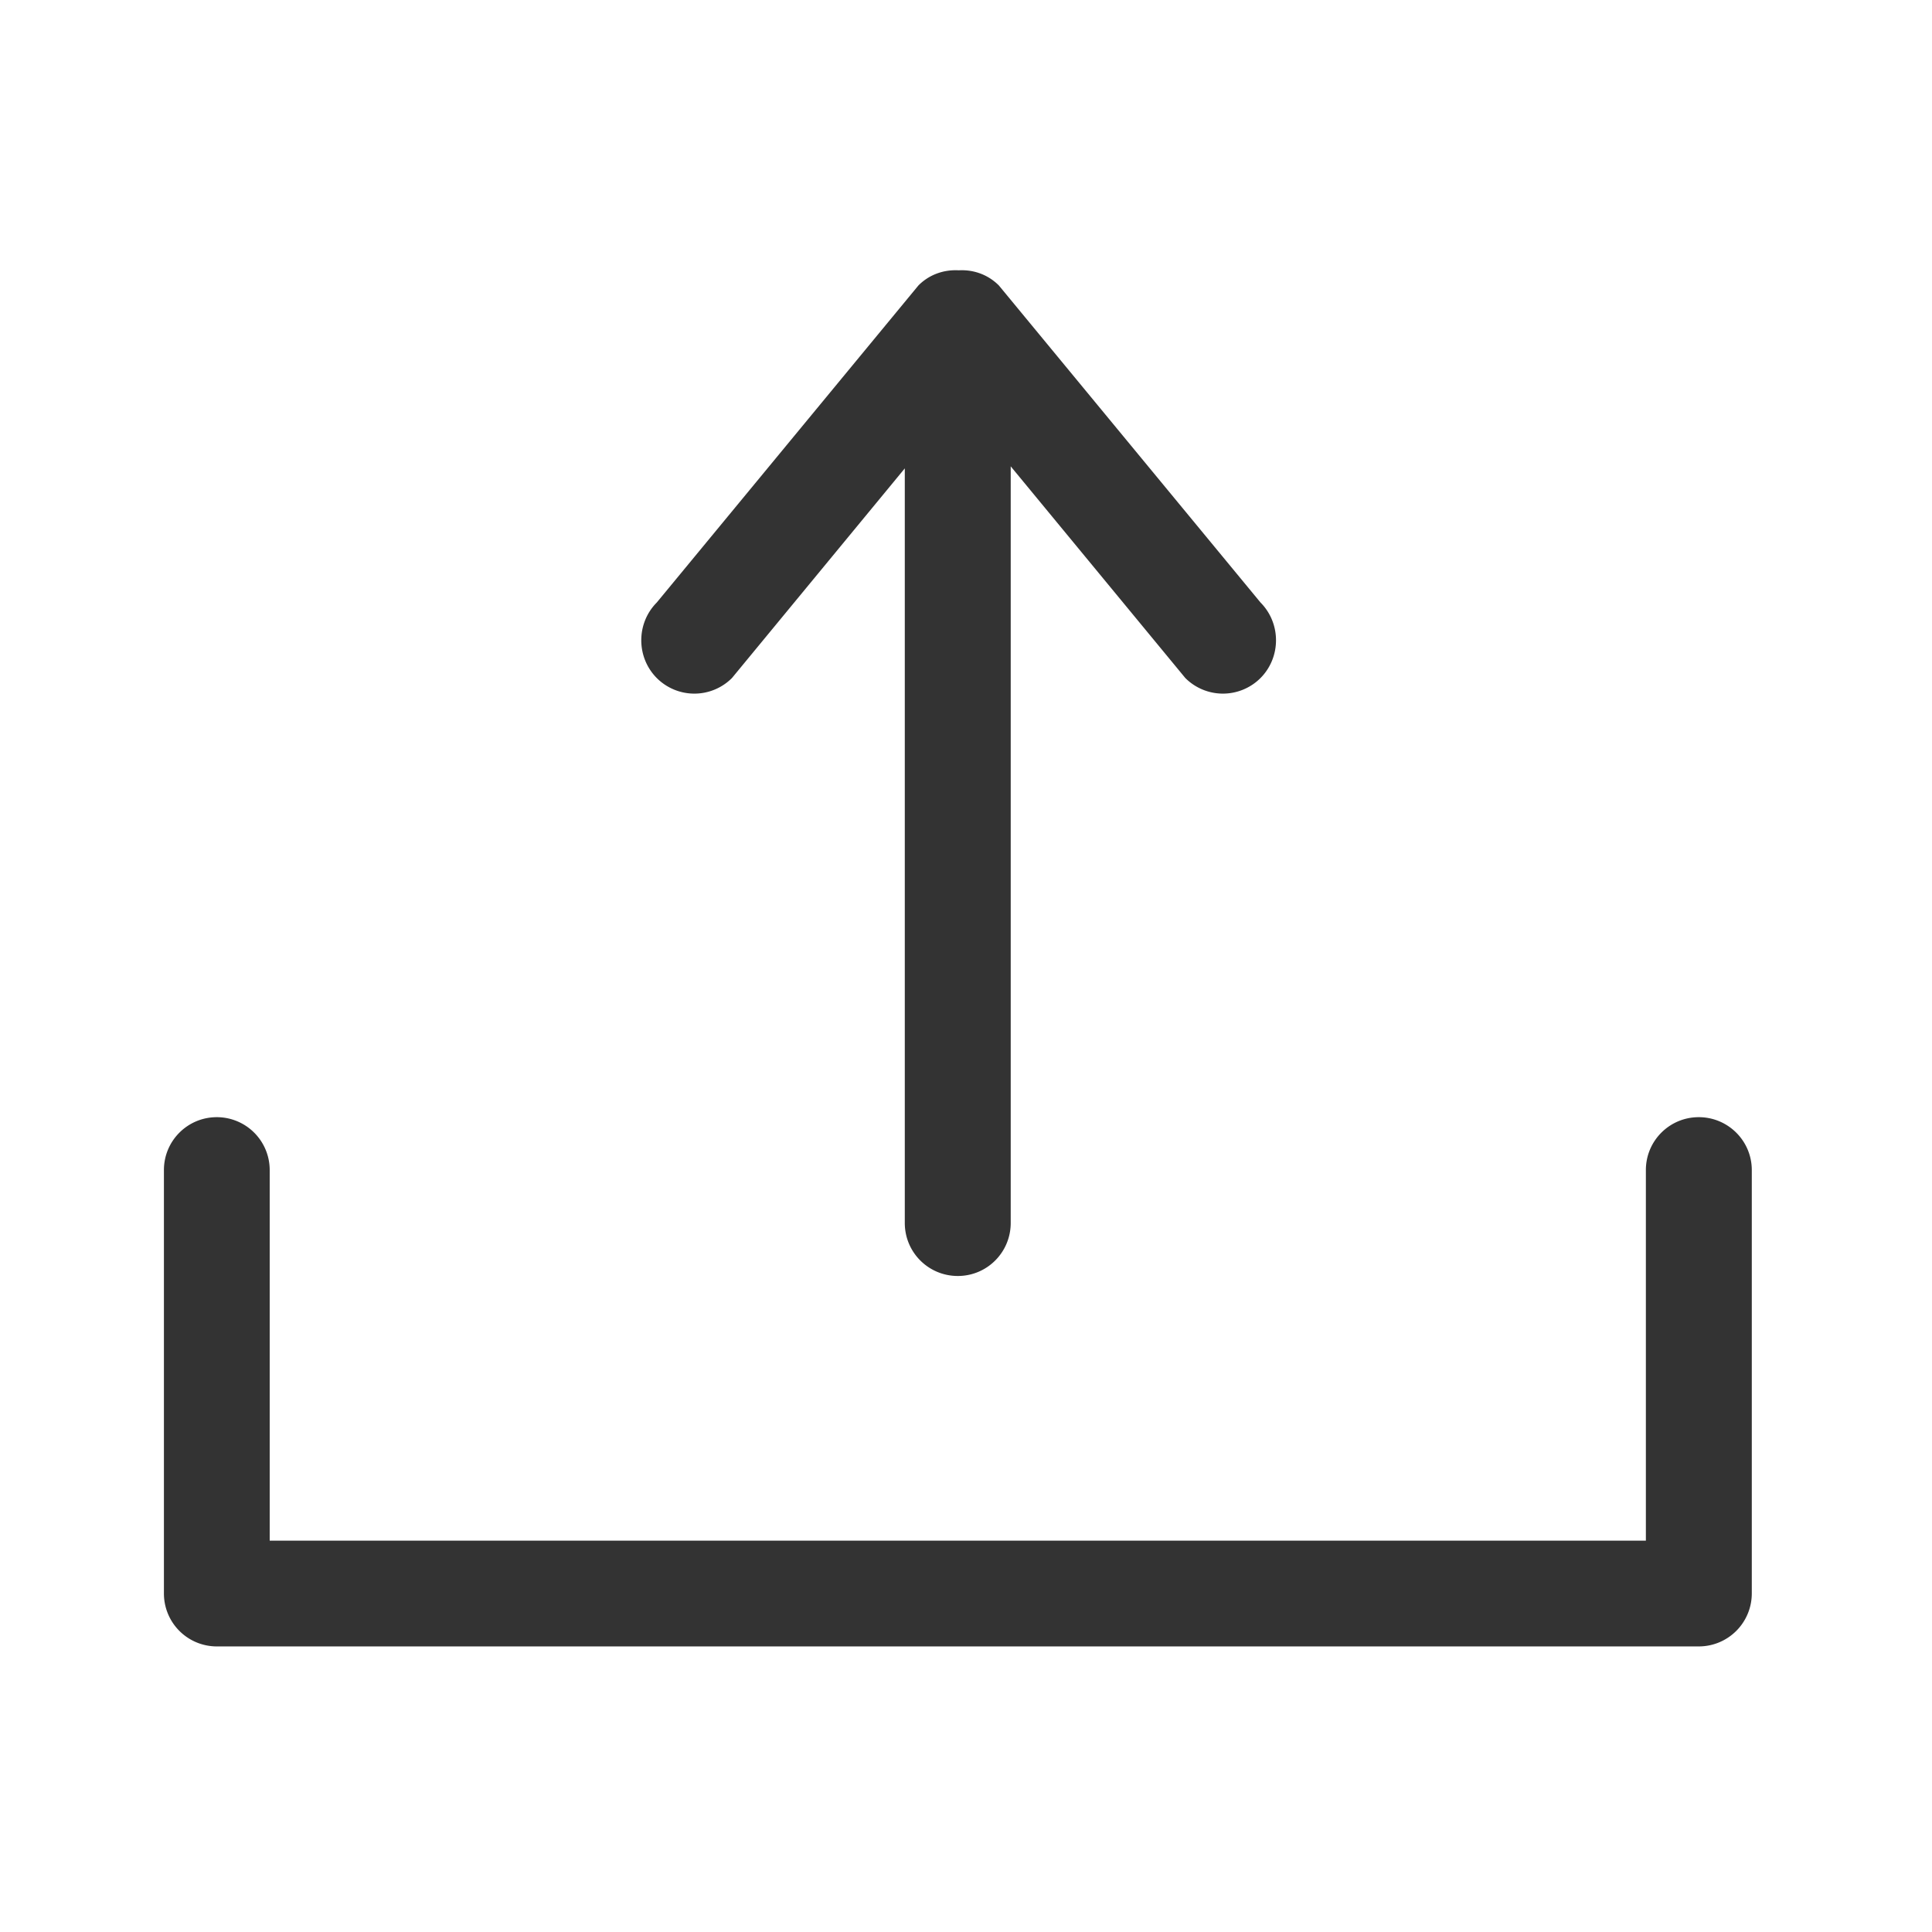 <?xml version="1.0" standalone="no"?><!DOCTYPE svg PUBLIC "-//W3C//DTD SVG 1.1//EN"
        "http://www.w3.org/Graphics/SVG/1.1/DTD/svg11.dtd">
<svg class="icon" width="200px" height="200.00px" viewBox="0 0 1024 1024" version="1.1"
     xmlns="http://www.w3.org/2000/svg">
    <path fill="#333333"
          d="M900.344 872.636H114.914a28.033 28.033 0 0 1-28.033-28.033v-224.445c0-15.498 12.535-28.033 28.033-28.033a28.033 28.033 0 0 1 28.033 28.033v196.412h729.4v-196.412c0-15.498 12.535-28.033 28.033-28.033s28.105 12.535 28.105 28.033v224.445a28.084 28.084 0 0 1-28.141 28.033zM628.214 359.336l-92.516-112.168v401.024c0 15.57-12.535 28.105-28.033 28.105-15.57 0-28.105-12.535-28.105-28.105V248.251l-91.613 111.121a28.149 28.149 0 0 1-39.846 0c-10.946-11.018-10.946-29.008 0-40.027l138.684-168.054c5.852-5.888 13.619-8.453 21.35-8.02 7.659-0.433 15.389 2.131 21.278 8.02l138.684 168.054c10.946 11.018 10.946 29.008 0 40.027a28.159 28.159 0 0 1-39.882-0.036z"/>
</svg>
